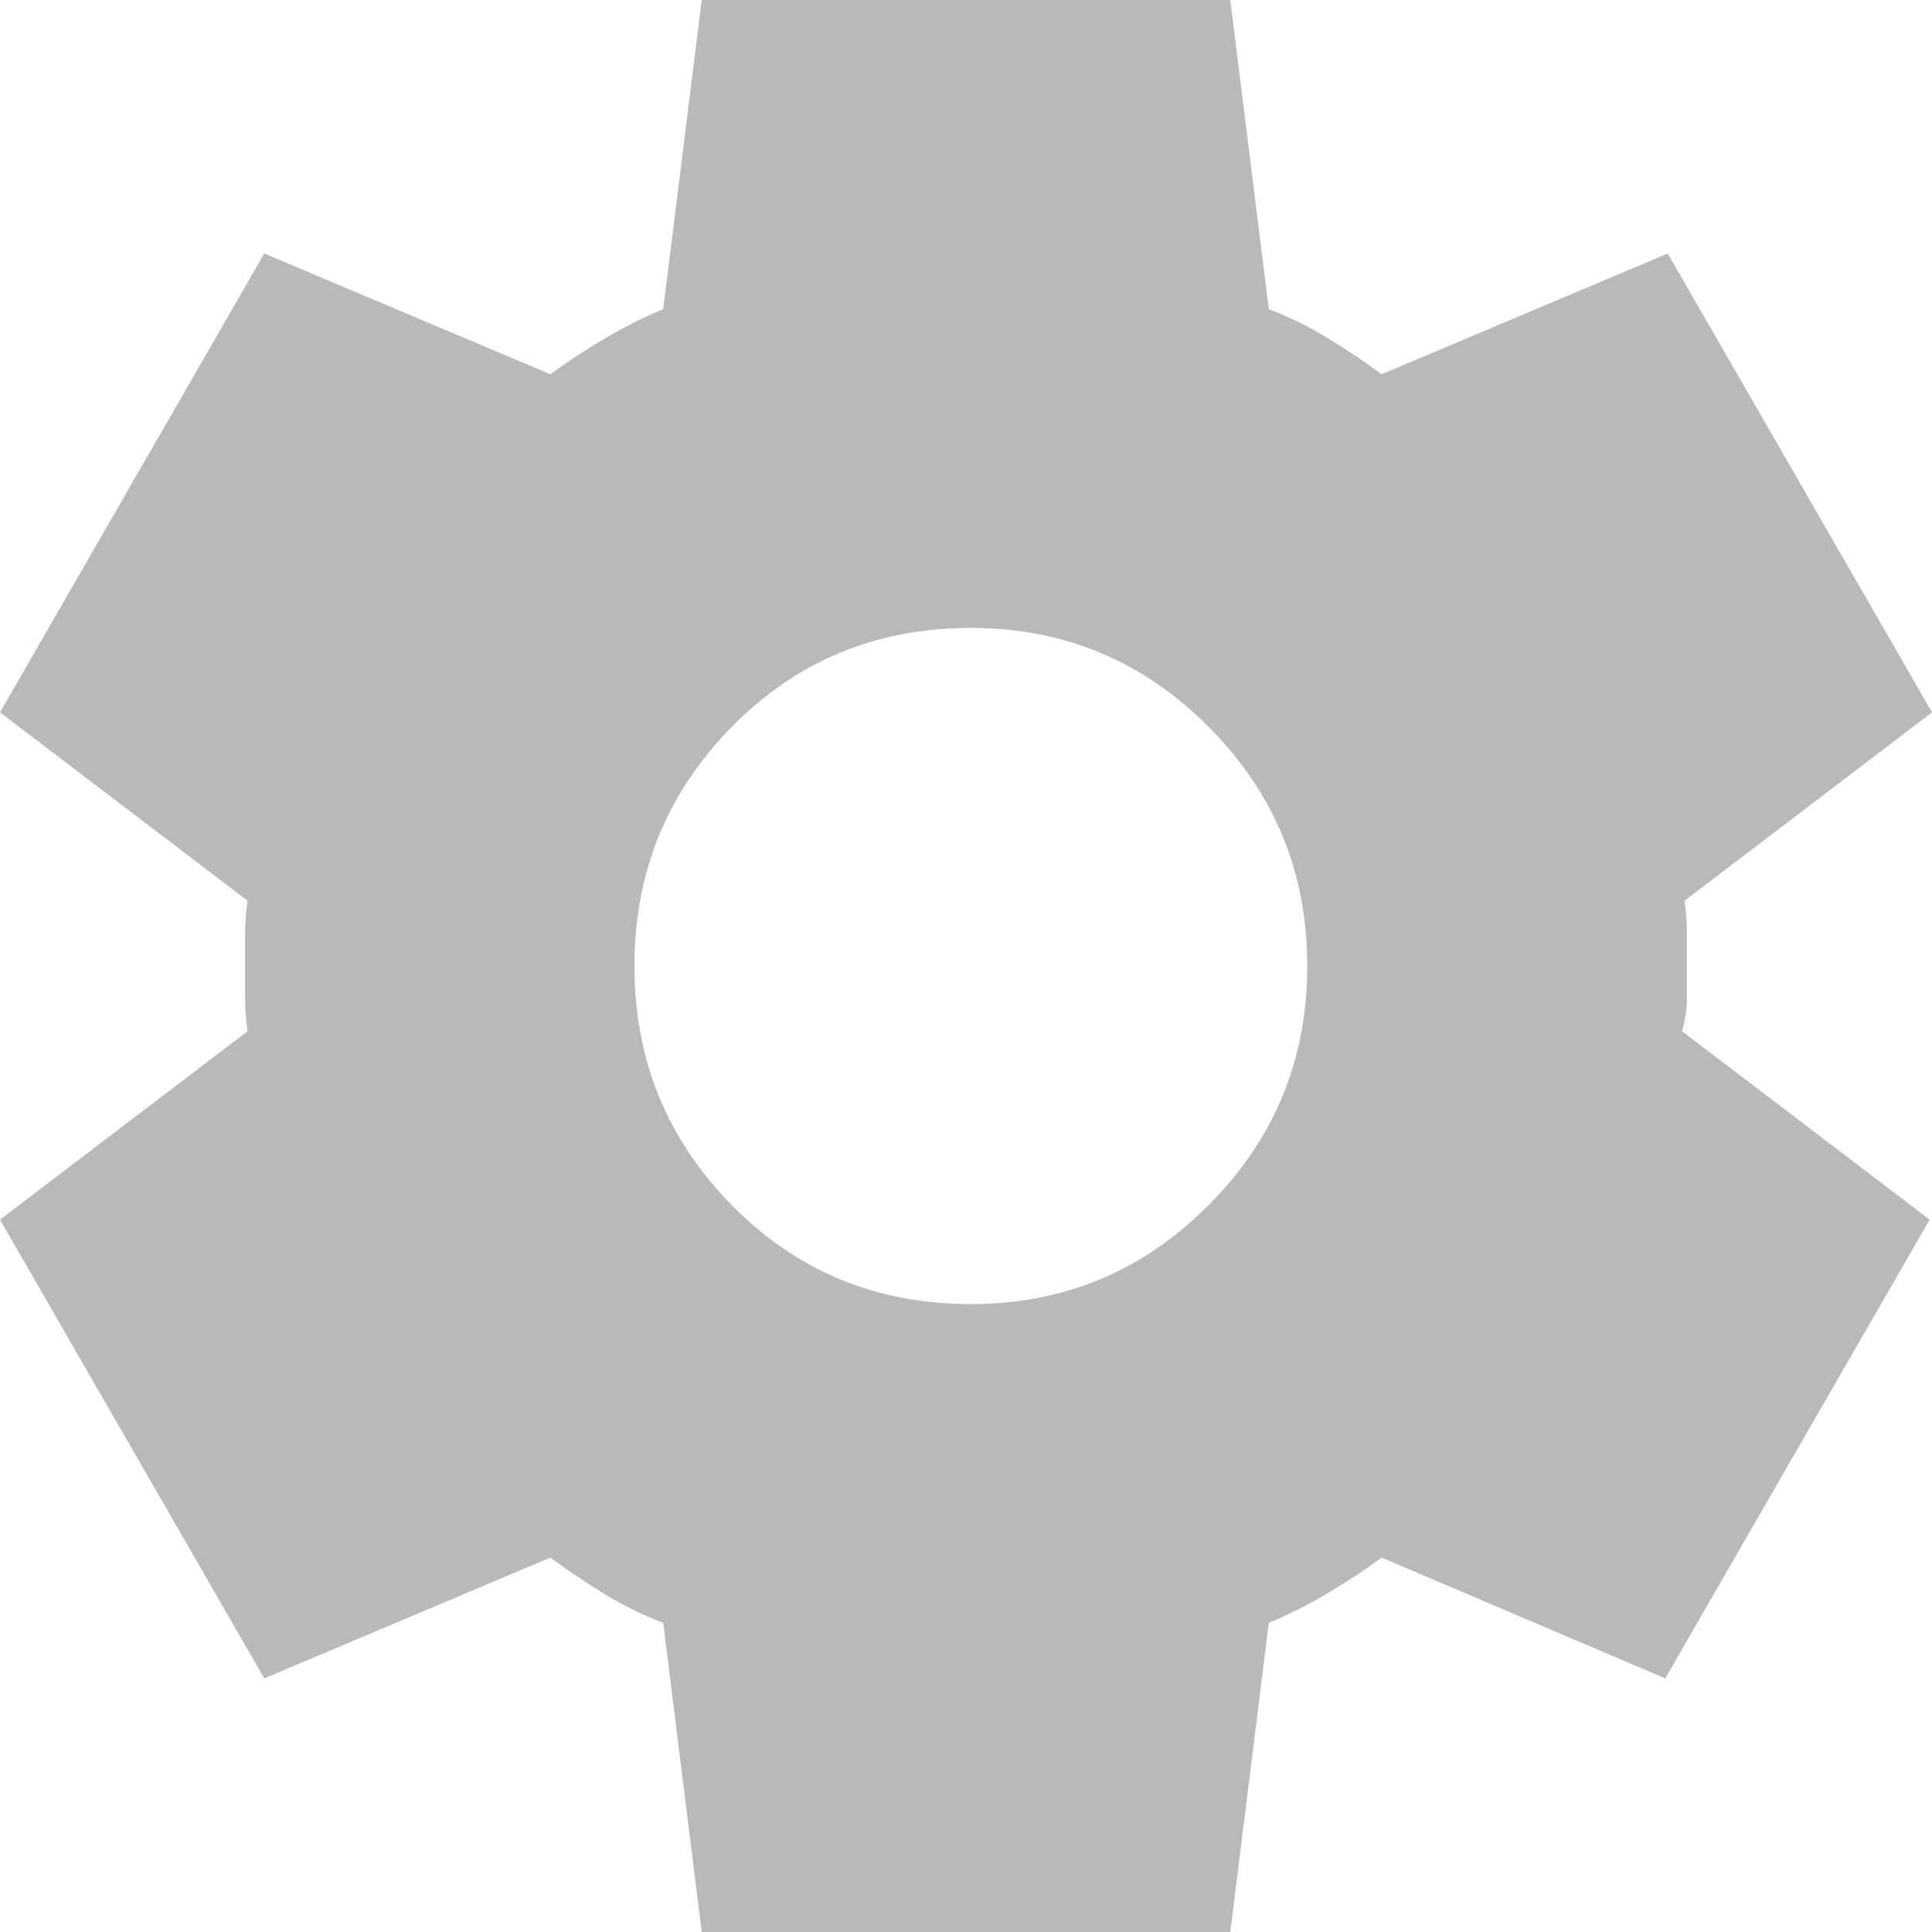<svg width="20" height="20" viewBox="0 0 14 14" fill="none" xmlns="http://www.w3.org/2000/svg">
<path d="M5.085 14L4.806 11.76C4.655 11.702 4.513 11.632 4.379 11.55C4.246 11.468 4.115 11.381 3.988 11.287L1.915 12.162L0 8.838L1.794 7.473C1.782 7.391 1.776 7.312 1.776 7.236V6.764C1.776 6.688 1.782 6.609 1.794 6.527L0 5.162L1.915 1.837L3.988 2.712C4.115 2.619 4.249 2.532 4.388 2.45C4.527 2.368 4.667 2.298 4.806 2.24L5.085 0H8.915L9.194 2.24C9.345 2.298 9.487 2.368 9.621 2.45C9.754 2.532 9.885 2.619 10.012 2.712L12.085 1.837L14 5.162L12.207 6.527C12.218 6.609 12.224 6.688 12.224 6.764V7.236C12.224 7.312 12.212 7.391 12.189 7.473L13.983 8.838L12.067 12.162L10.012 11.287C9.885 11.381 9.751 11.468 9.612 11.55C9.473 11.632 9.333 11.702 9.194 11.76L8.915 14H5.085ZM7.035 9.45C7.708 9.45 8.283 9.211 8.759 8.732C9.235 8.254 9.473 7.677 9.473 7C9.473 6.323 9.235 5.746 8.759 5.268C8.283 4.789 7.708 4.55 7.035 4.55C6.35 4.55 5.772 4.789 5.302 5.268C4.832 5.746 4.597 6.323 4.597 7C4.597 7.677 4.832 8.254 5.302 8.732C5.772 9.211 6.35 9.45 7.035 9.45Z" fill="#B9B9B9"/>
</svg>
